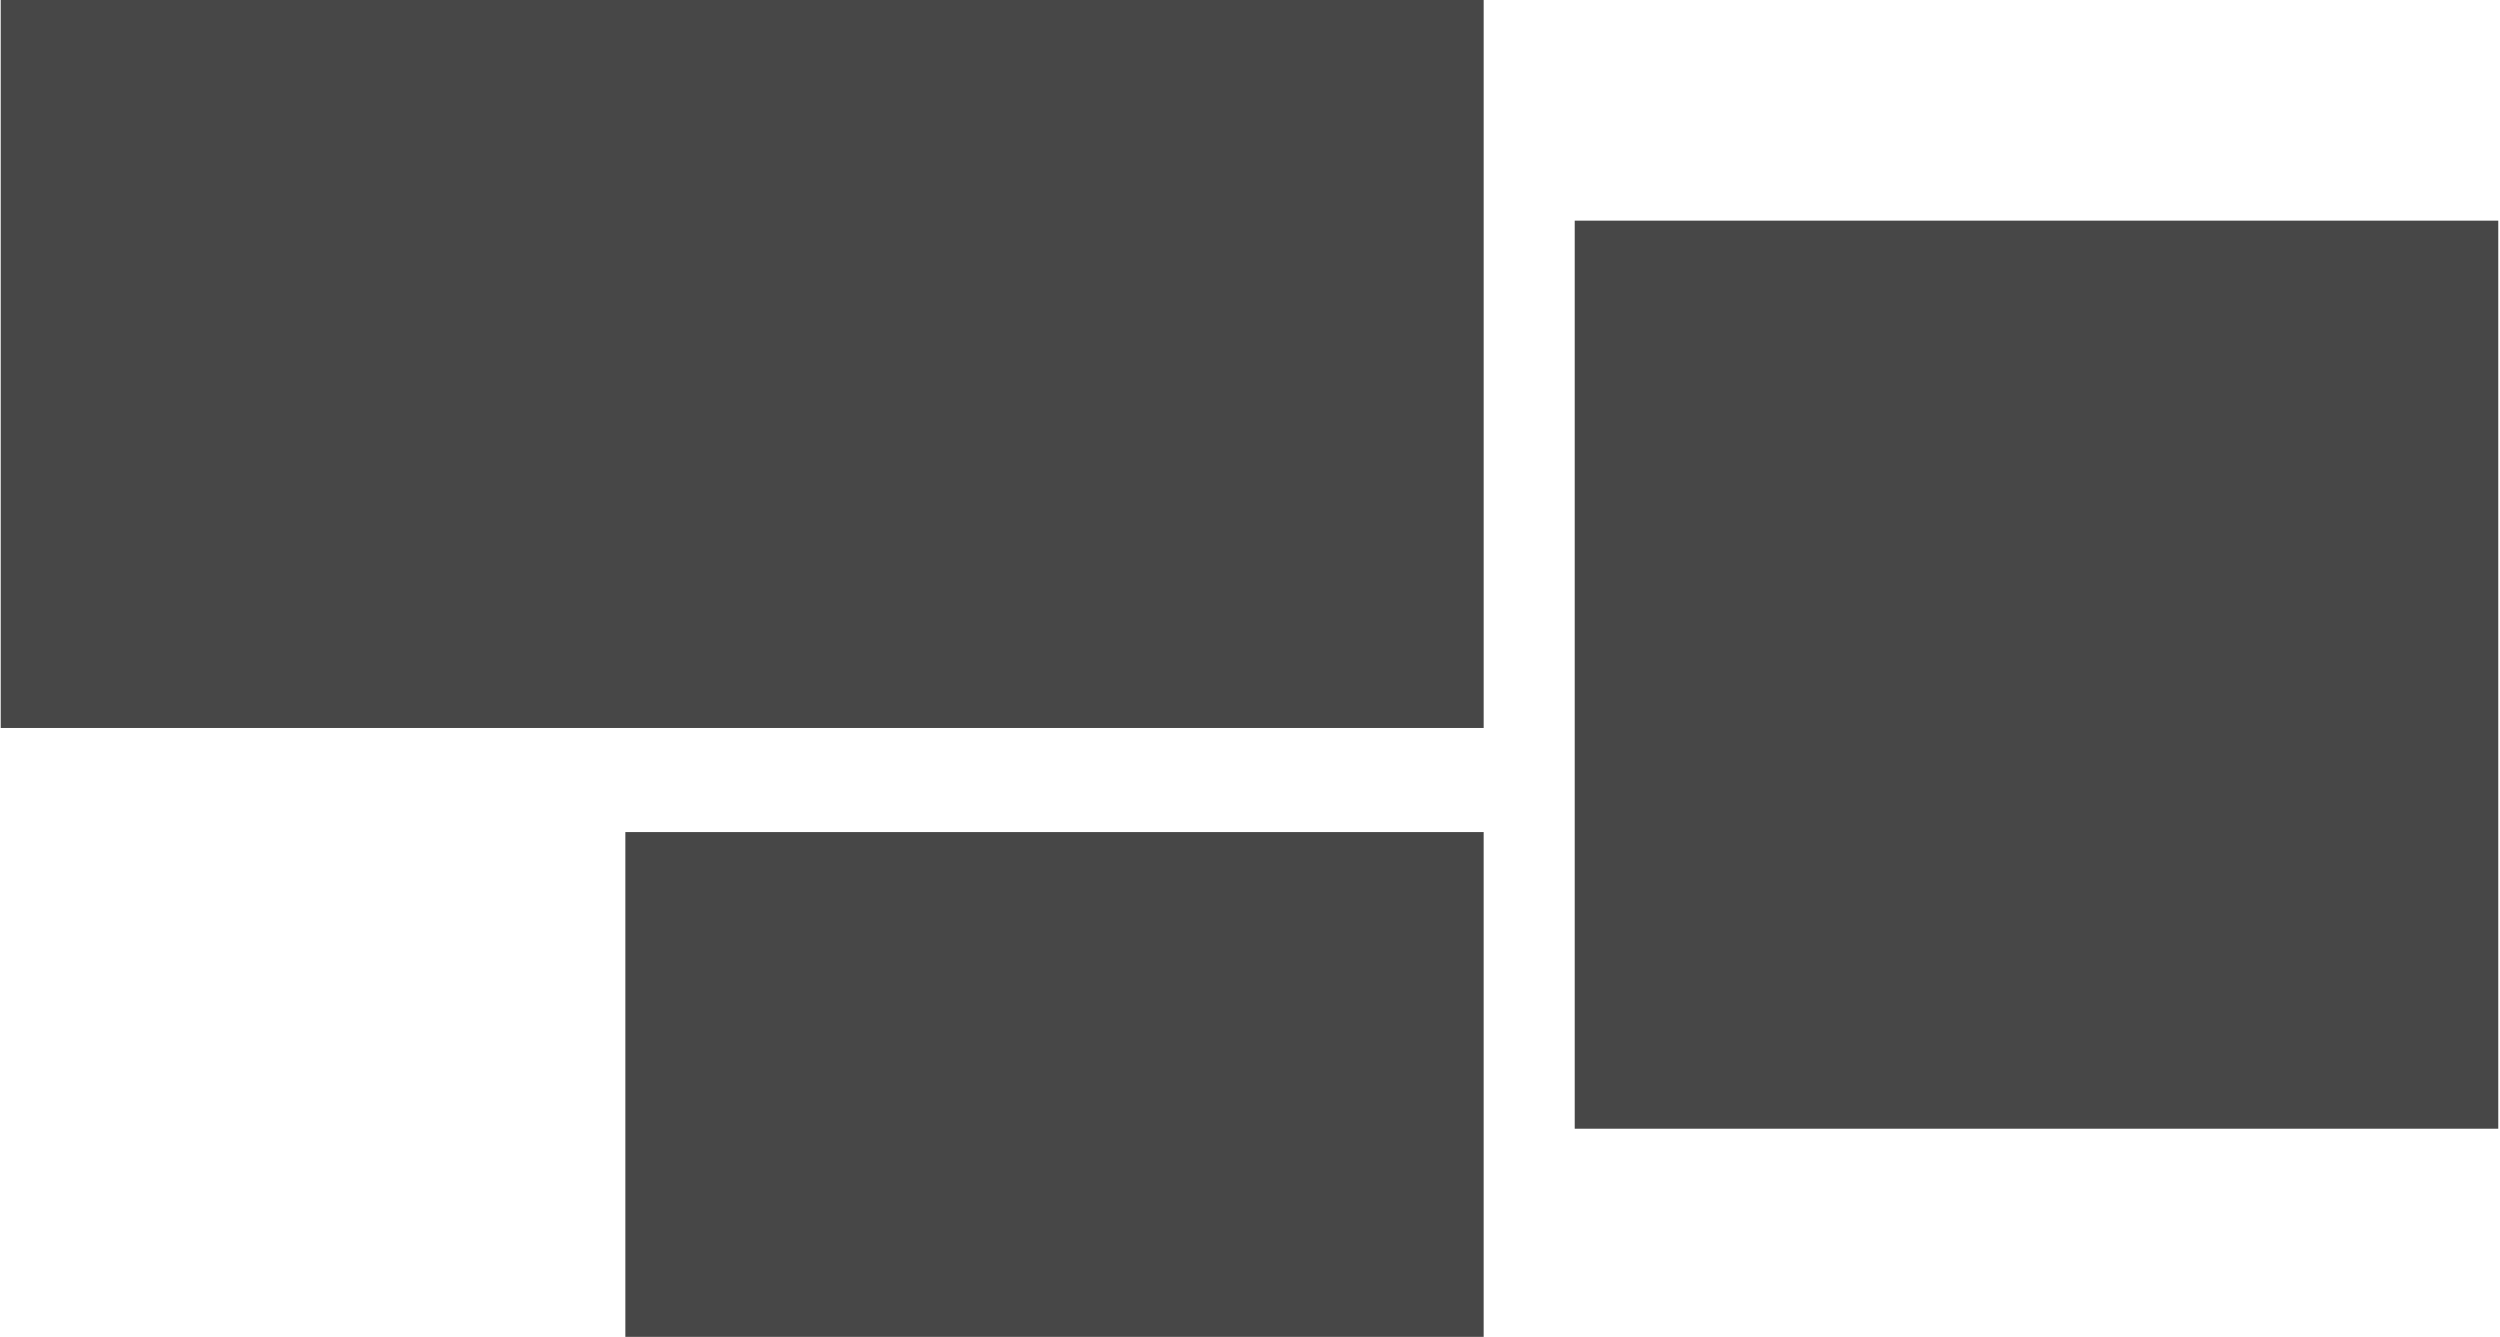 <?xml version="1.0" encoding="UTF-8" standalone="no"?>
<svg
   xmlns:dc="http://purl.org/dc/elements/1.1/"
   xmlns:cc="http://creativecommons.org/ns#"
   xmlns:rdf="http://www.w3.org/1999/02/22-rdf-syntax-ns#"
   xmlns:svg="http://www.w3.org/2000/svg"
   xmlns="http://www.w3.org/2000/svg"
   xmlns:sodipodi="http://sodipodi.sourceforge.net/DTD/sodipodi-0.dtd"
   xmlns:inkscape="http://www.inkscape.org/namespaces/inkscape"
   id="svg8"
   version="1.1"
   viewBox="0 0 49.477 26.458"
   height="100"
   width="187"
   sodipodi:docname="logo.svg"
   inkscape:version="0.92.1 r15371">
  <sodipodi:namedview
     pagecolor="#ffffff"
     bordercolor="#666666"
     borderopacity="1"
     objecttolerance="10"
     gridtolerance="10"
     guidetolerance="10"
     inkscape:pageopacity="0"
     inkscape:pageshadow="2"
     inkscape:window-width="1920"
     inkscape:window-height="1029"
     id="namedview5406"
     showgrid="false"
     inkscape:zoom="4.055"
     inkscape:cx="148.06527"
     inkscape:cy="30.448603"
     inkscape:window-x="0"
     inkscape:window-y="576"
     inkscape:window-maximized="1"
     inkscape:current-layer="svg8" />
  <defs
     id="defs2" />
  <g
     id="g4792"
     transform="matrix(0.973,0,0,0.973,-46.067,29.977)"
     style="stroke-width:1.028">
    <rect
       y="-30.819"
       x="47.36"
       height="14.817"
       width="30.163"
       id="rect4783"
       style="opacity:0.8;fill:#1a1a1a;fill-opacity:1;stroke:none;stroke-width:0.272;stroke-linecap:butt;stroke-linejoin:round;stroke-miterlimit:4;stroke-dasharray:2.176, 2.176;stroke-dashoffset:0;stroke-opacity:1" />
    <rect
       style="opacity:0.8;fill:#1a1a1a;fill-opacity:1;stroke:none;stroke-width:0.272;stroke-linecap:butt;stroke-linejoin:round;stroke-miterlimit:4;stroke-dasharray:2.176, 2.176;stroke-dashoffset:0;stroke-opacity:1"
       id="rect4785"
       width="17.458"
       height="10.268"
       x="60.065"
       y="-13.885" />
    <rect
       y="-26.321"
       x="79.375"
       height="18.47"
       width="18.785"
       id="rect4787"
       style="opacity:0.8;fill:#1a1a1a;fill-opacity:1;stroke:none;stroke-width:0.272;stroke-linecap:butt;stroke-linejoin:round;stroke-miterlimit:4;stroke-dasharray:2.176, 2.176;stroke-dashoffset:0;stroke-opacity:1" />
  </g>
</svg>
